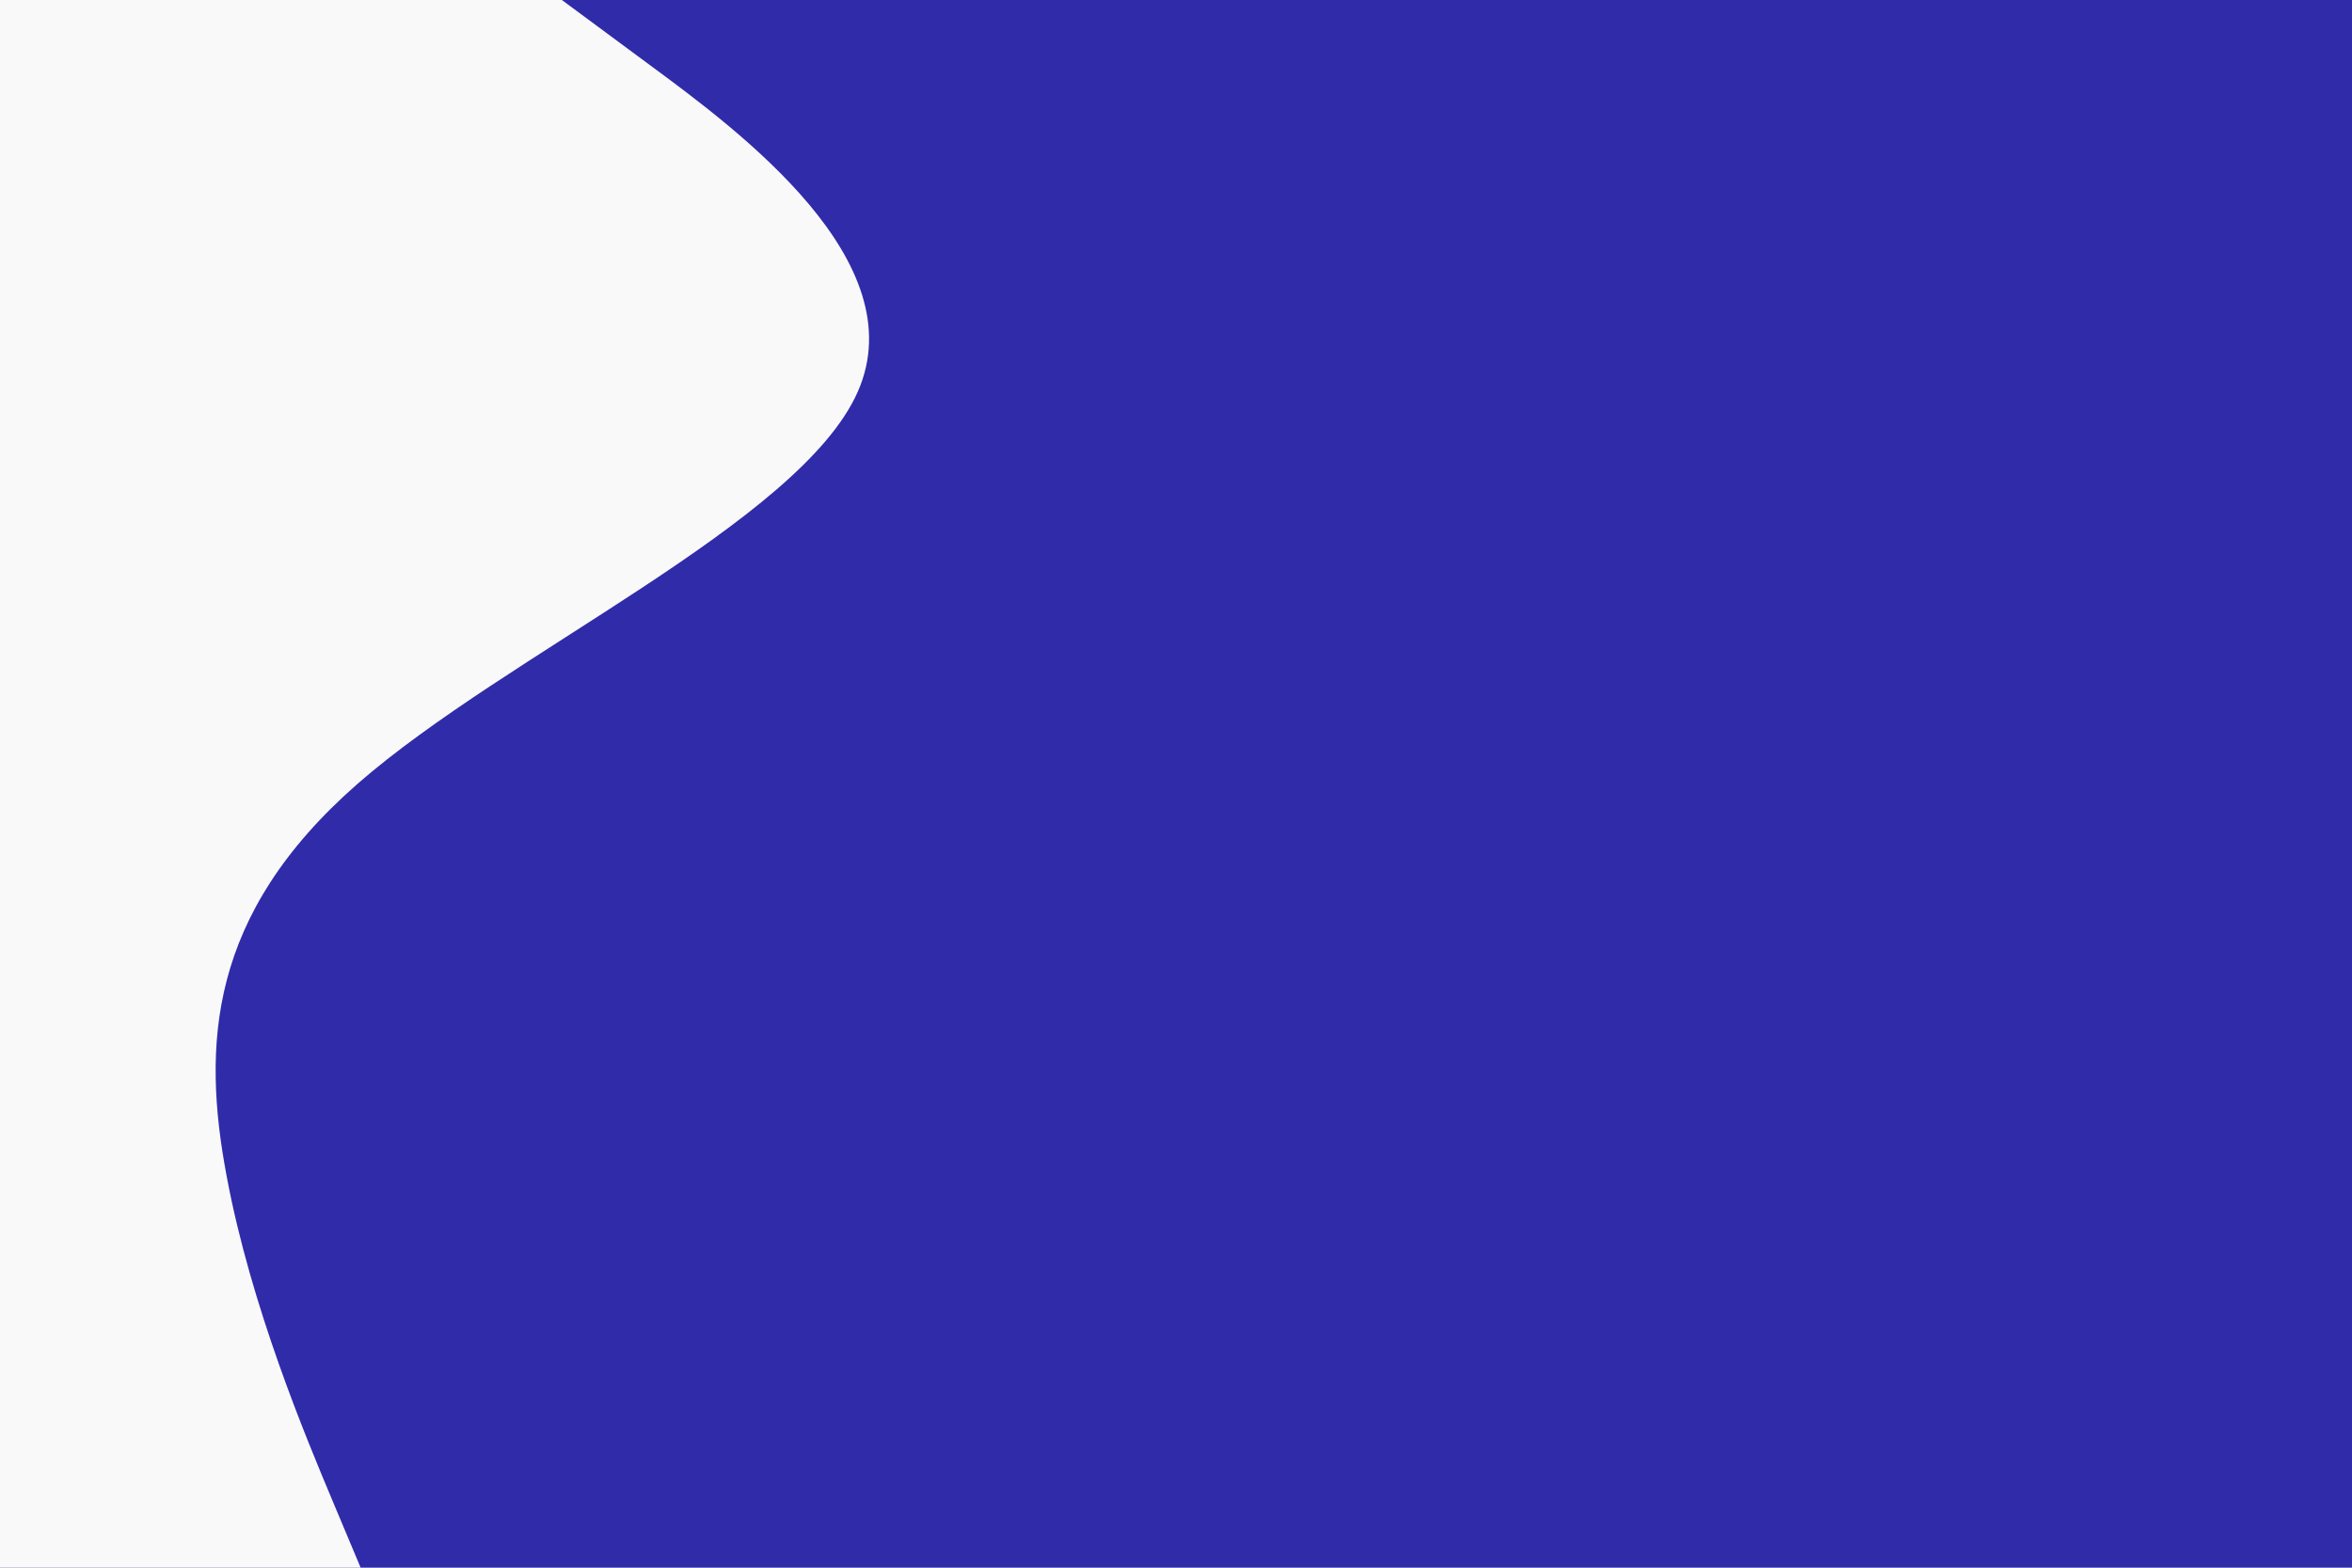 <svg id="visual" viewBox="0 0 900 600" width="900" height="600" xmlns="http://www.w3.org/2000/svg" xmlns:xlink="http://www.w3.org/1999/xlink" version="1.1"><rect x="0" y="0" width="900" height="600" fill="#302ba9"></rect><path d="M215 0L248.8 25C282.7 50 350.3 100 328.2 150C306 200 194 250 136.8 300C79.7 350 77.3 400 86.7 450C96 500 117 550 127.5 575L138 600L0 600L0 575C0 550 0 500 0 450C0 400 0 350 0 300C0 250 0 200 0 150C0 100 0 50 0 25L0 0Z" fill="#f9f9f9" stroke-linecap="round" stroke-linejoin="miter"></path></svg>